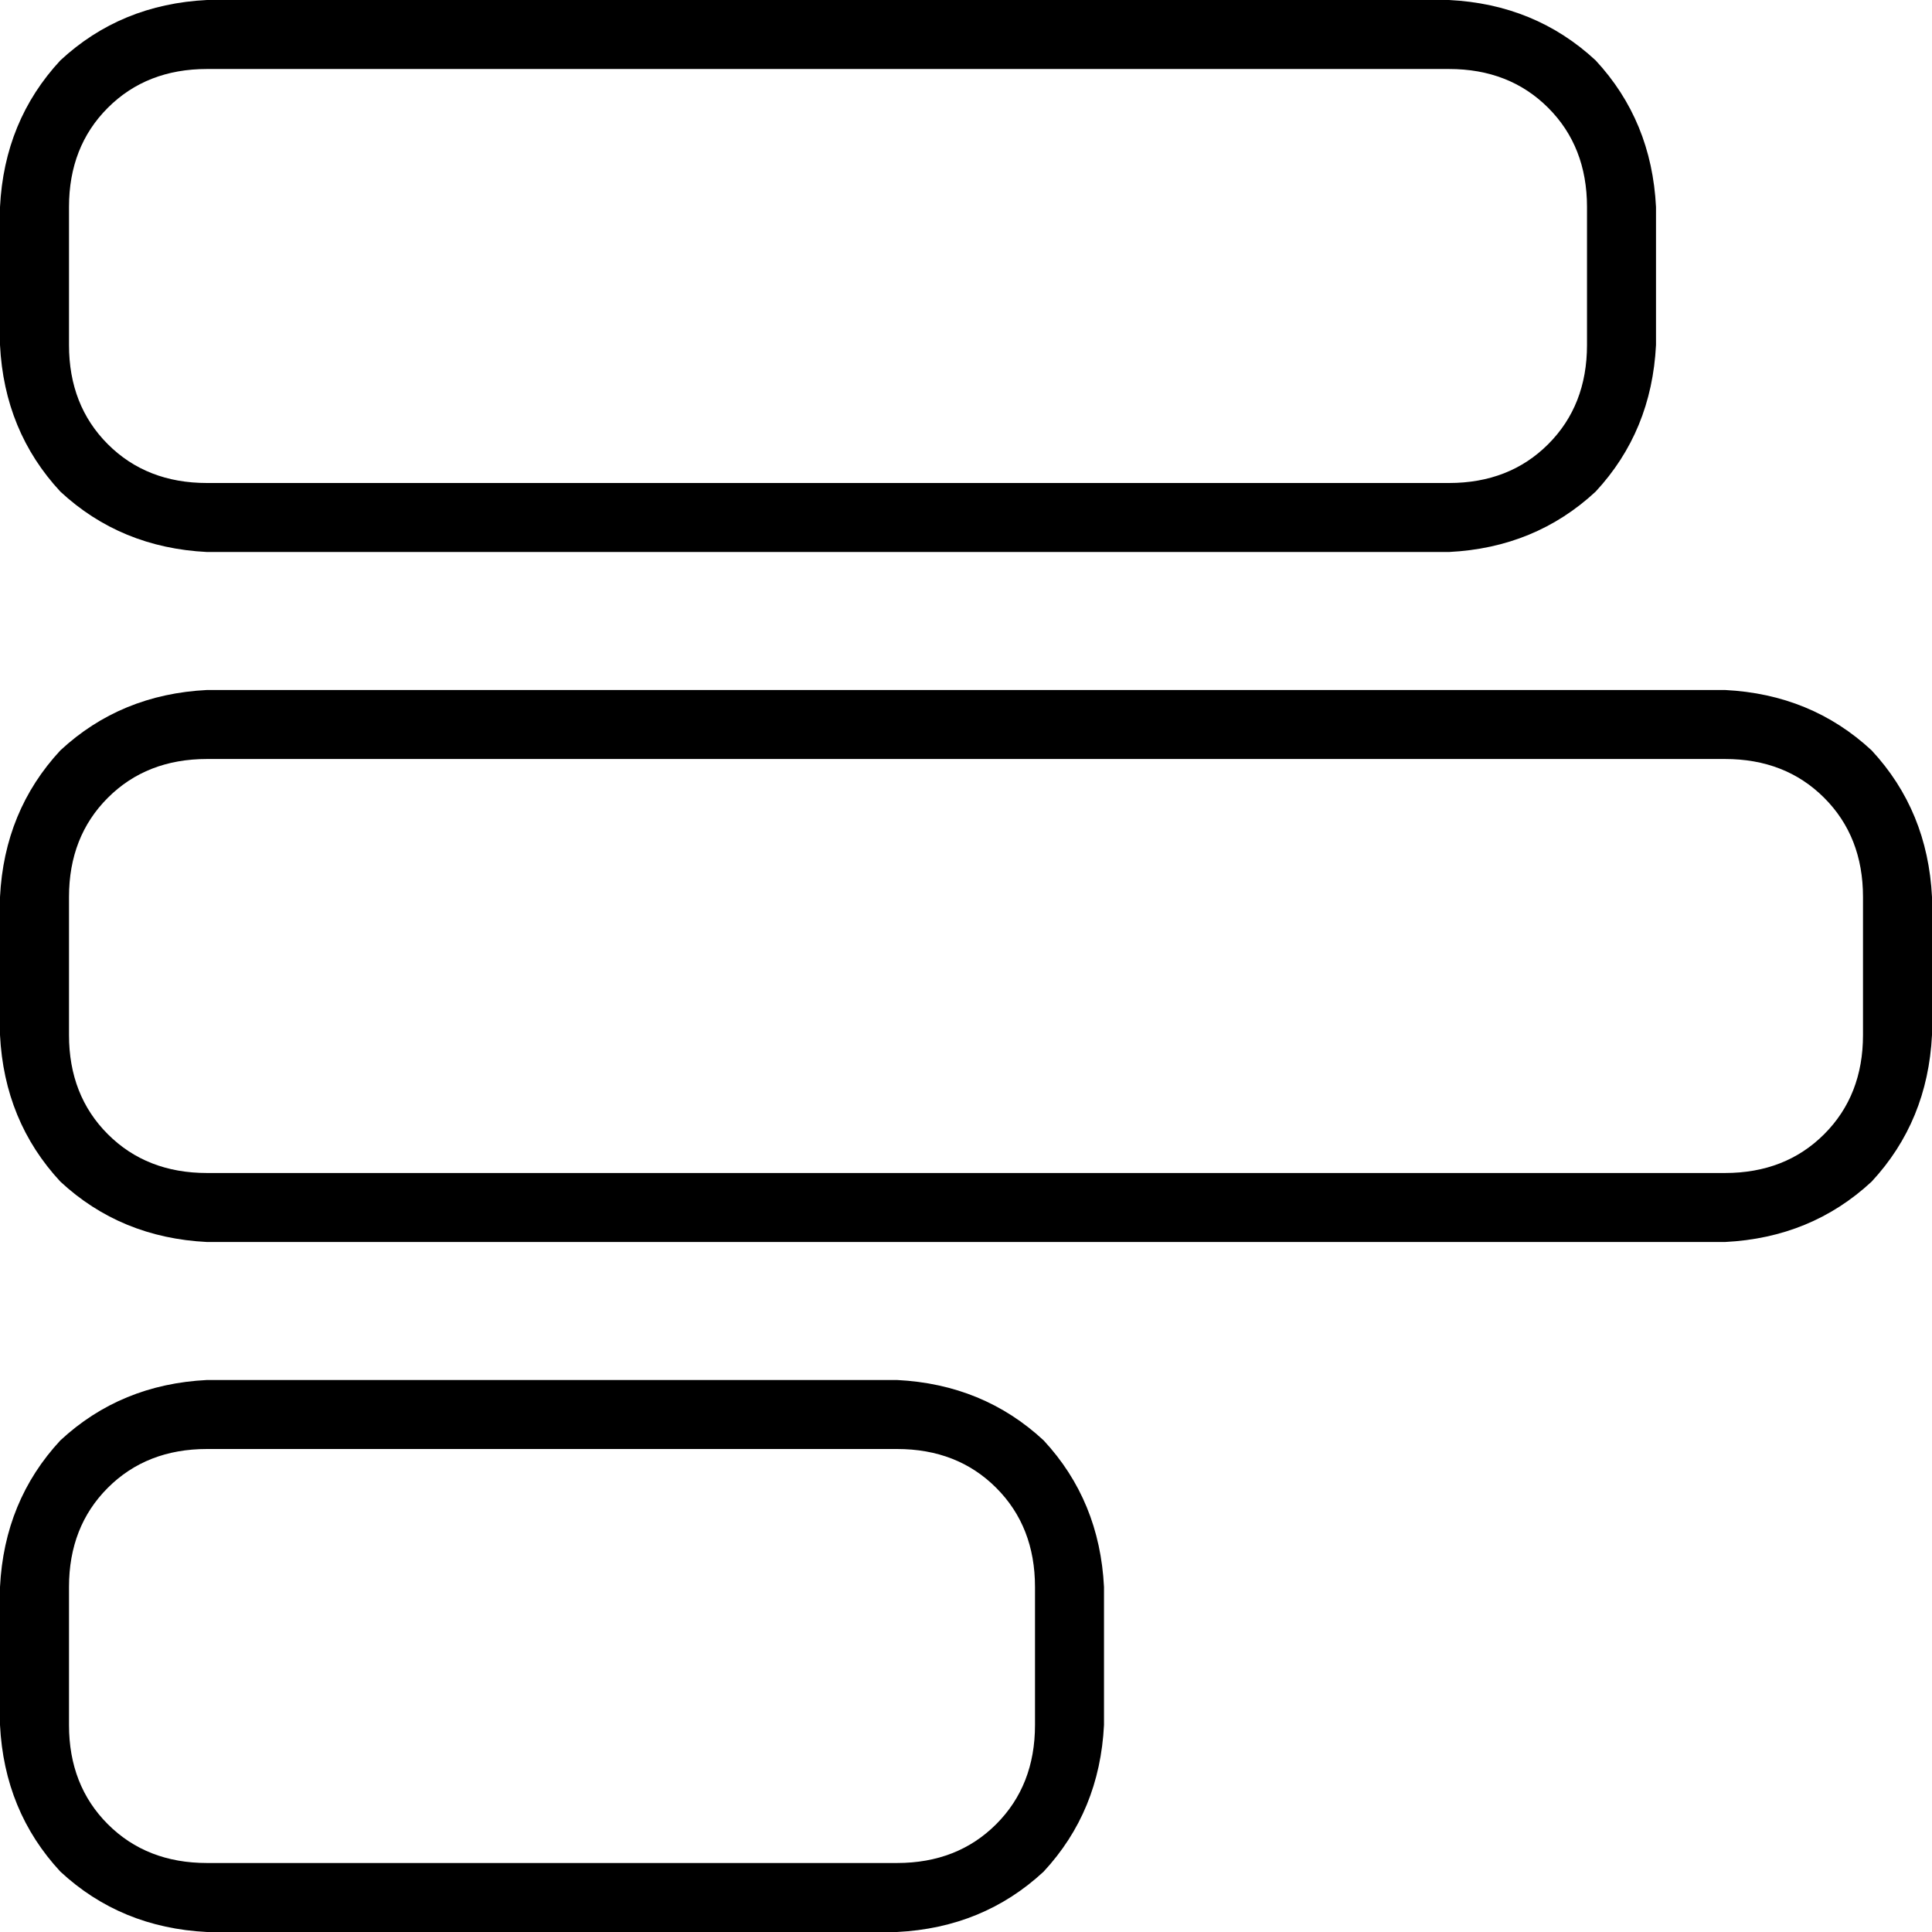<svg xmlns="http://www.w3.org/2000/svg" viewBox="0 0 448 448">
    <path d="M 432 208 Q 432 194 423 185 L 423 185 Q 414 176 400 176 L 48 176 Q 34 176 25 185 Q 16 194 16 208 L 16 240 Q 16 254 25 263 Q 34 272 48 272 L 400 272 Q 414 272 423 263 Q 432 254 432 240 L 432 208 L 432 208 Z M 448 240 Q 447 260 434 274 L 434 274 Q 420 287 400 288 L 48 288 Q 28 287 14 274 Q 1 260 0 240 L 0 208 Q 1 188 14 174 Q 28 161 48 160 L 400 160 Q 420 161 434 174 Q 447 188 448 208 L 448 240 L 448 240 Z M 240 368 Q 240 354 231 345 L 231 345 Q 222 336 208 336 L 48 336 Q 34 336 25 345 Q 16 354 16 368 L 16 400 Q 16 414 25 423 Q 34 432 48 432 L 208 432 Q 222 432 231 423 Q 240 414 240 400 L 240 368 L 240 368 Z M 256 400 Q 255 420 242 434 L 242 434 Q 228 447 208 448 L 48 448 Q 28 447 14 434 Q 1 420 0 400 L 0 368 Q 1 348 14 334 Q 28 321 48 320 L 208 320 Q 228 321 242 334 Q 255 348 256 368 L 256 400 L 256 400 Z M 368 80 L 368 48 Q 368 34 359 25 Q 350 16 336 16 L 48 16 Q 34 16 25 25 Q 16 34 16 48 L 16 80 Q 16 94 25 103 Q 34 112 48 112 L 336 112 Q 350 112 359 103 Q 368 94 368 80 L 368 80 Z M 336 128 L 48 128 Q 28 127 14 114 Q 1 100 0 80 L 0 48 Q 1 28 14 14 Q 28 1 48 0 L 336 0 Q 356 1 370 14 Q 383 28 384 48 L 384 80 Q 383 100 370 114 Q 356 127 336 128 L 336 128 Z"/>
</svg>
